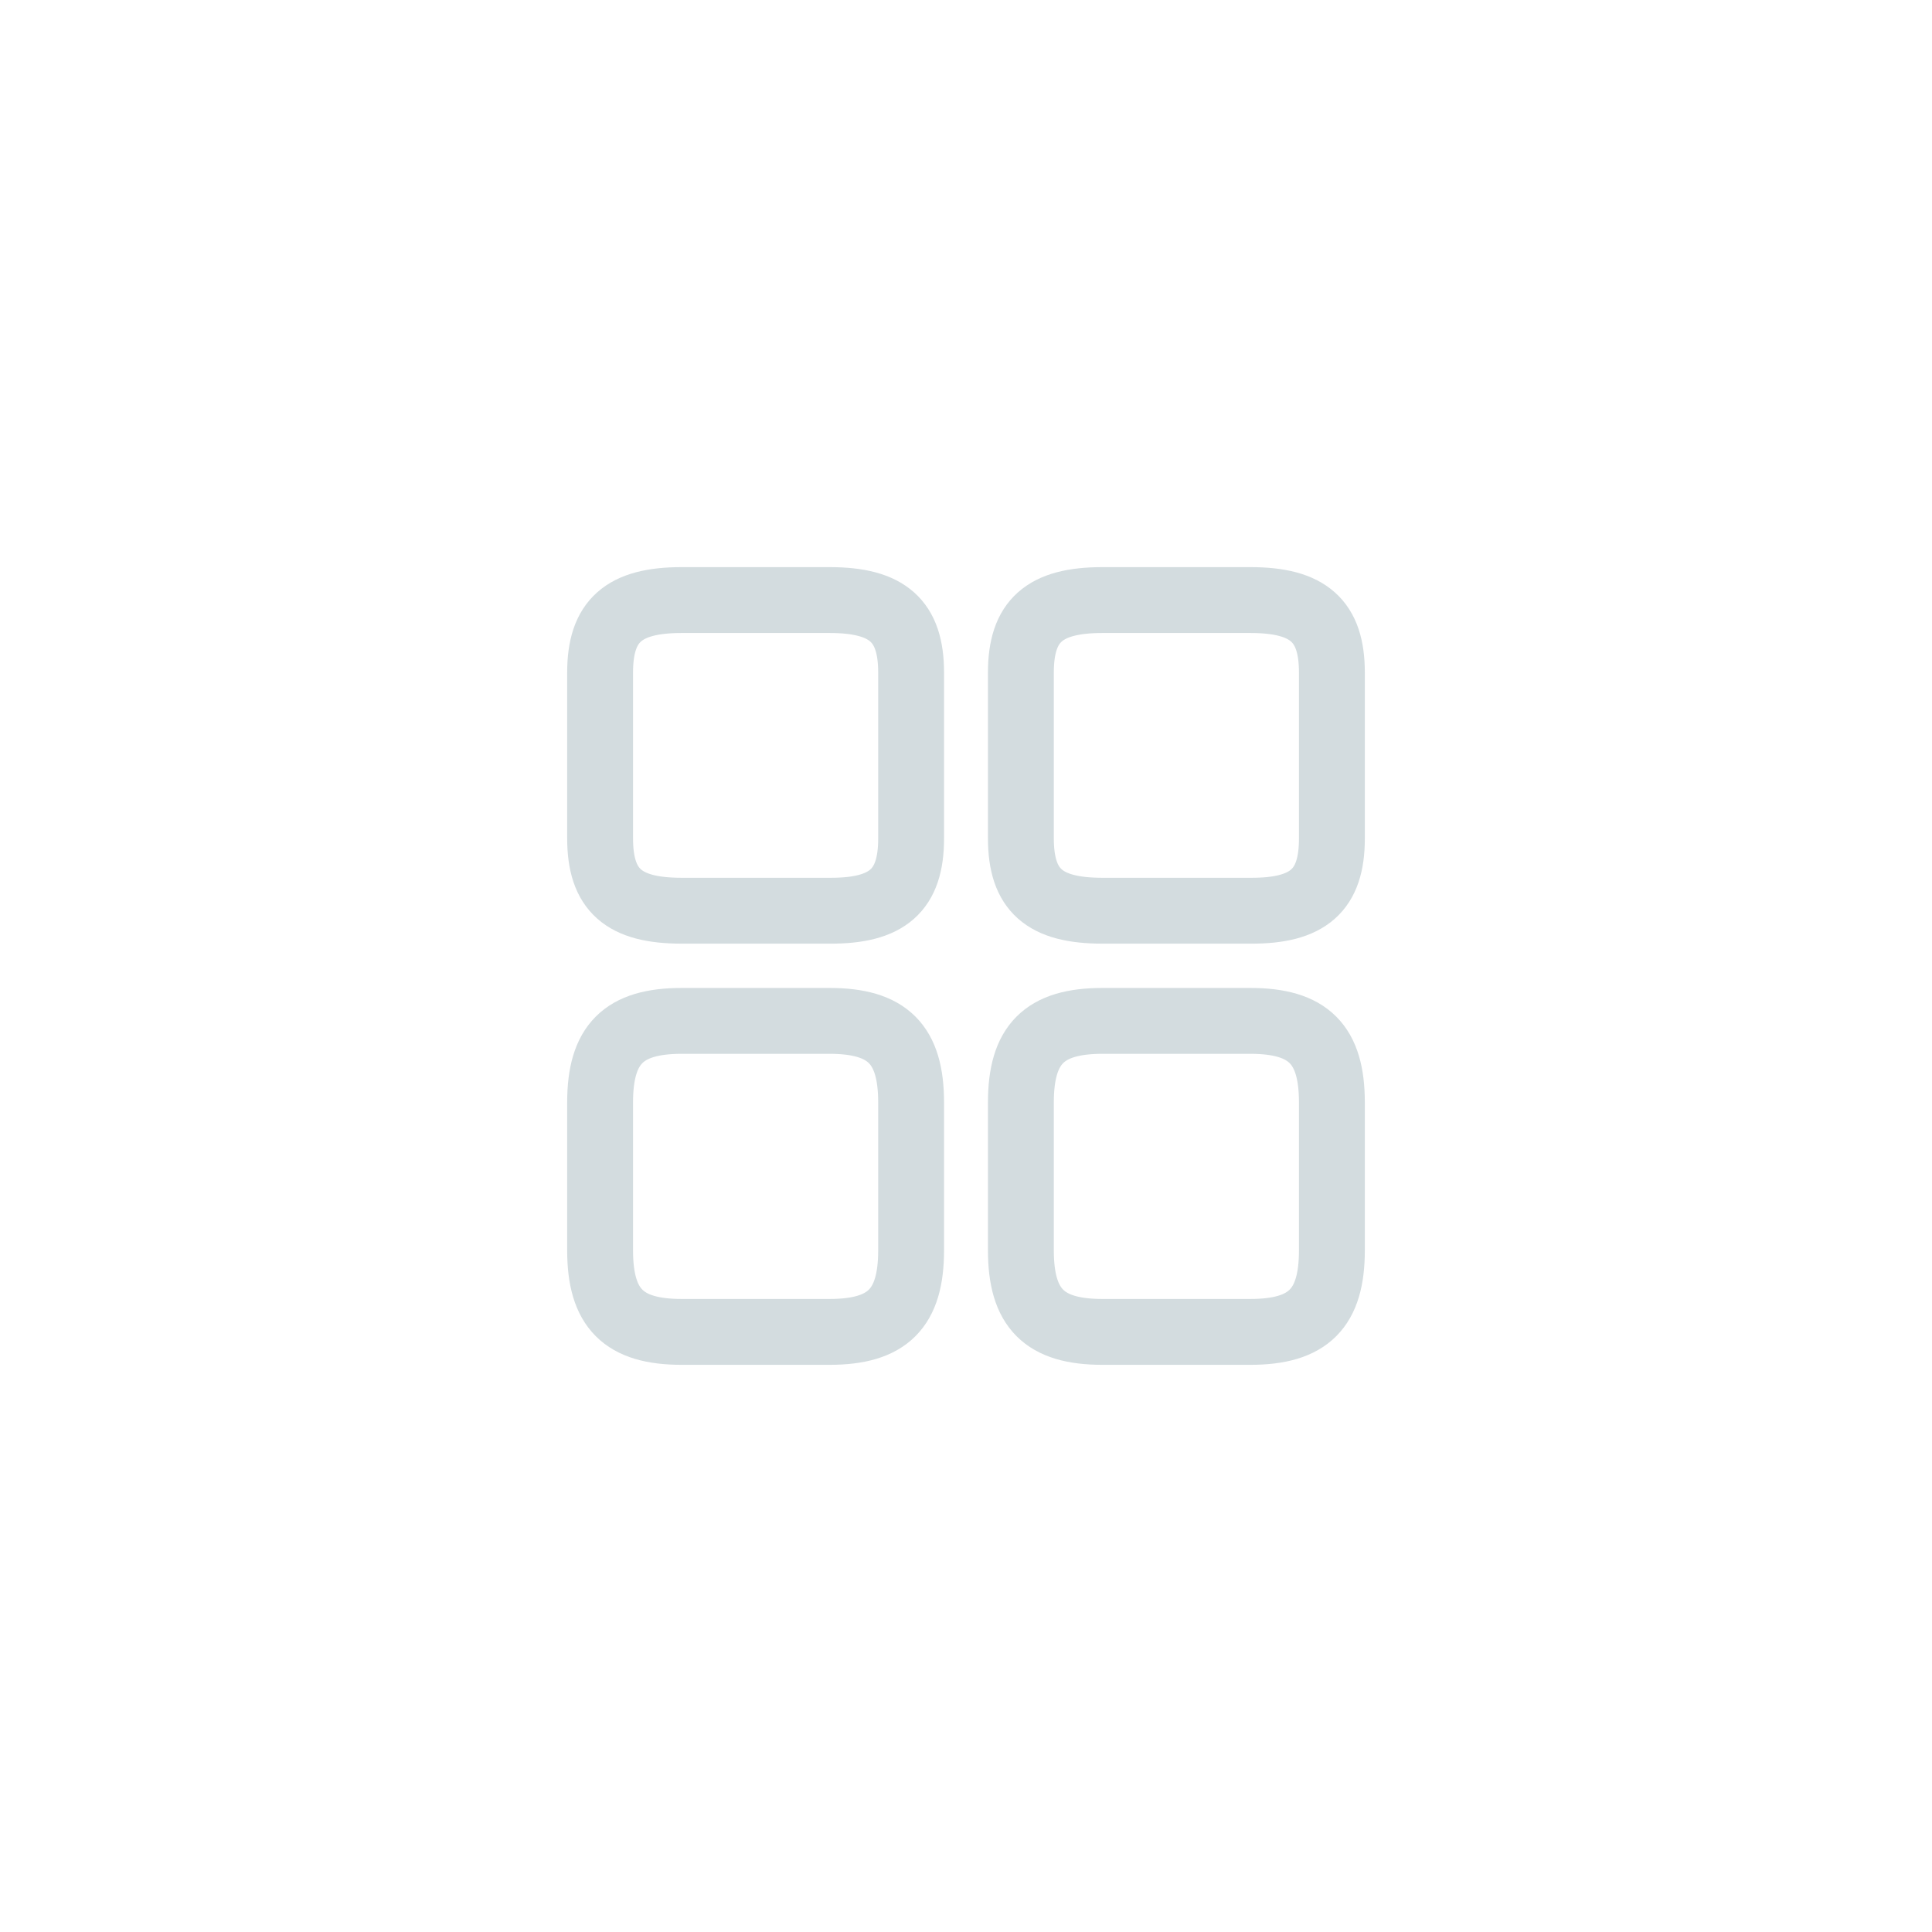 <svg width="44" height="44" viewBox="0 0 44 44" fill="none" xmlns="http://www.w3.org/2000/svg">
<path d="M30.333 19.099V15.316C30.333 14.141 29.8 13.666 28.475 13.666H25.108C23.783 13.666 23.25 14.141 23.25 15.316V19.091C23.25 20.274 23.783 20.741 25.108 20.741H28.475C29.8 20.749 30.333 20.274 30.333 19.099Z" stroke="#d3dcdf" stroke-width="1.5" stroke-linecap="round" stroke-linejoin="round"/>
<path d="M30.333 28.475V25.108C30.333 23.783 29.8 23.25 28.475 23.25H25.108C23.783 23.25 23.25 23.783 23.25 25.108V28.475C23.25 29.8 23.783 30.333 25.108 30.333H28.475C29.8 30.333 30.333 29.8 30.333 28.475Z" stroke="#d3dcdf" stroke-width="1.5" stroke-linecap="round" stroke-linejoin="round"/>
<path d="M20.75 19.099V15.316C20.75 14.141 20.217 13.666 18.892 13.666H15.525C14.2 13.666 13.667 14.141 13.667 15.316V19.091C13.667 20.274 14.2 20.741 15.525 20.741H18.892C20.217 20.749 20.75 20.274 20.75 19.099Z" stroke="#d3dcdf" stroke-width="1.5" stroke-linecap="round" stroke-linejoin="round"/>
<path d="M20.75 28.475V25.108C20.75 23.783 20.217 23.25 18.892 23.25H15.525C14.2 23.25 13.667 23.783 13.667 25.108V28.475C13.667 29.8 14.2 30.333 15.525 30.333H18.892C20.217 30.333 20.75 29.8 20.75 28.475Z" stroke="#d3dcdf" stroke-width="1.5" stroke-linecap="round" stroke-linejoin="round"/>
</svg>

